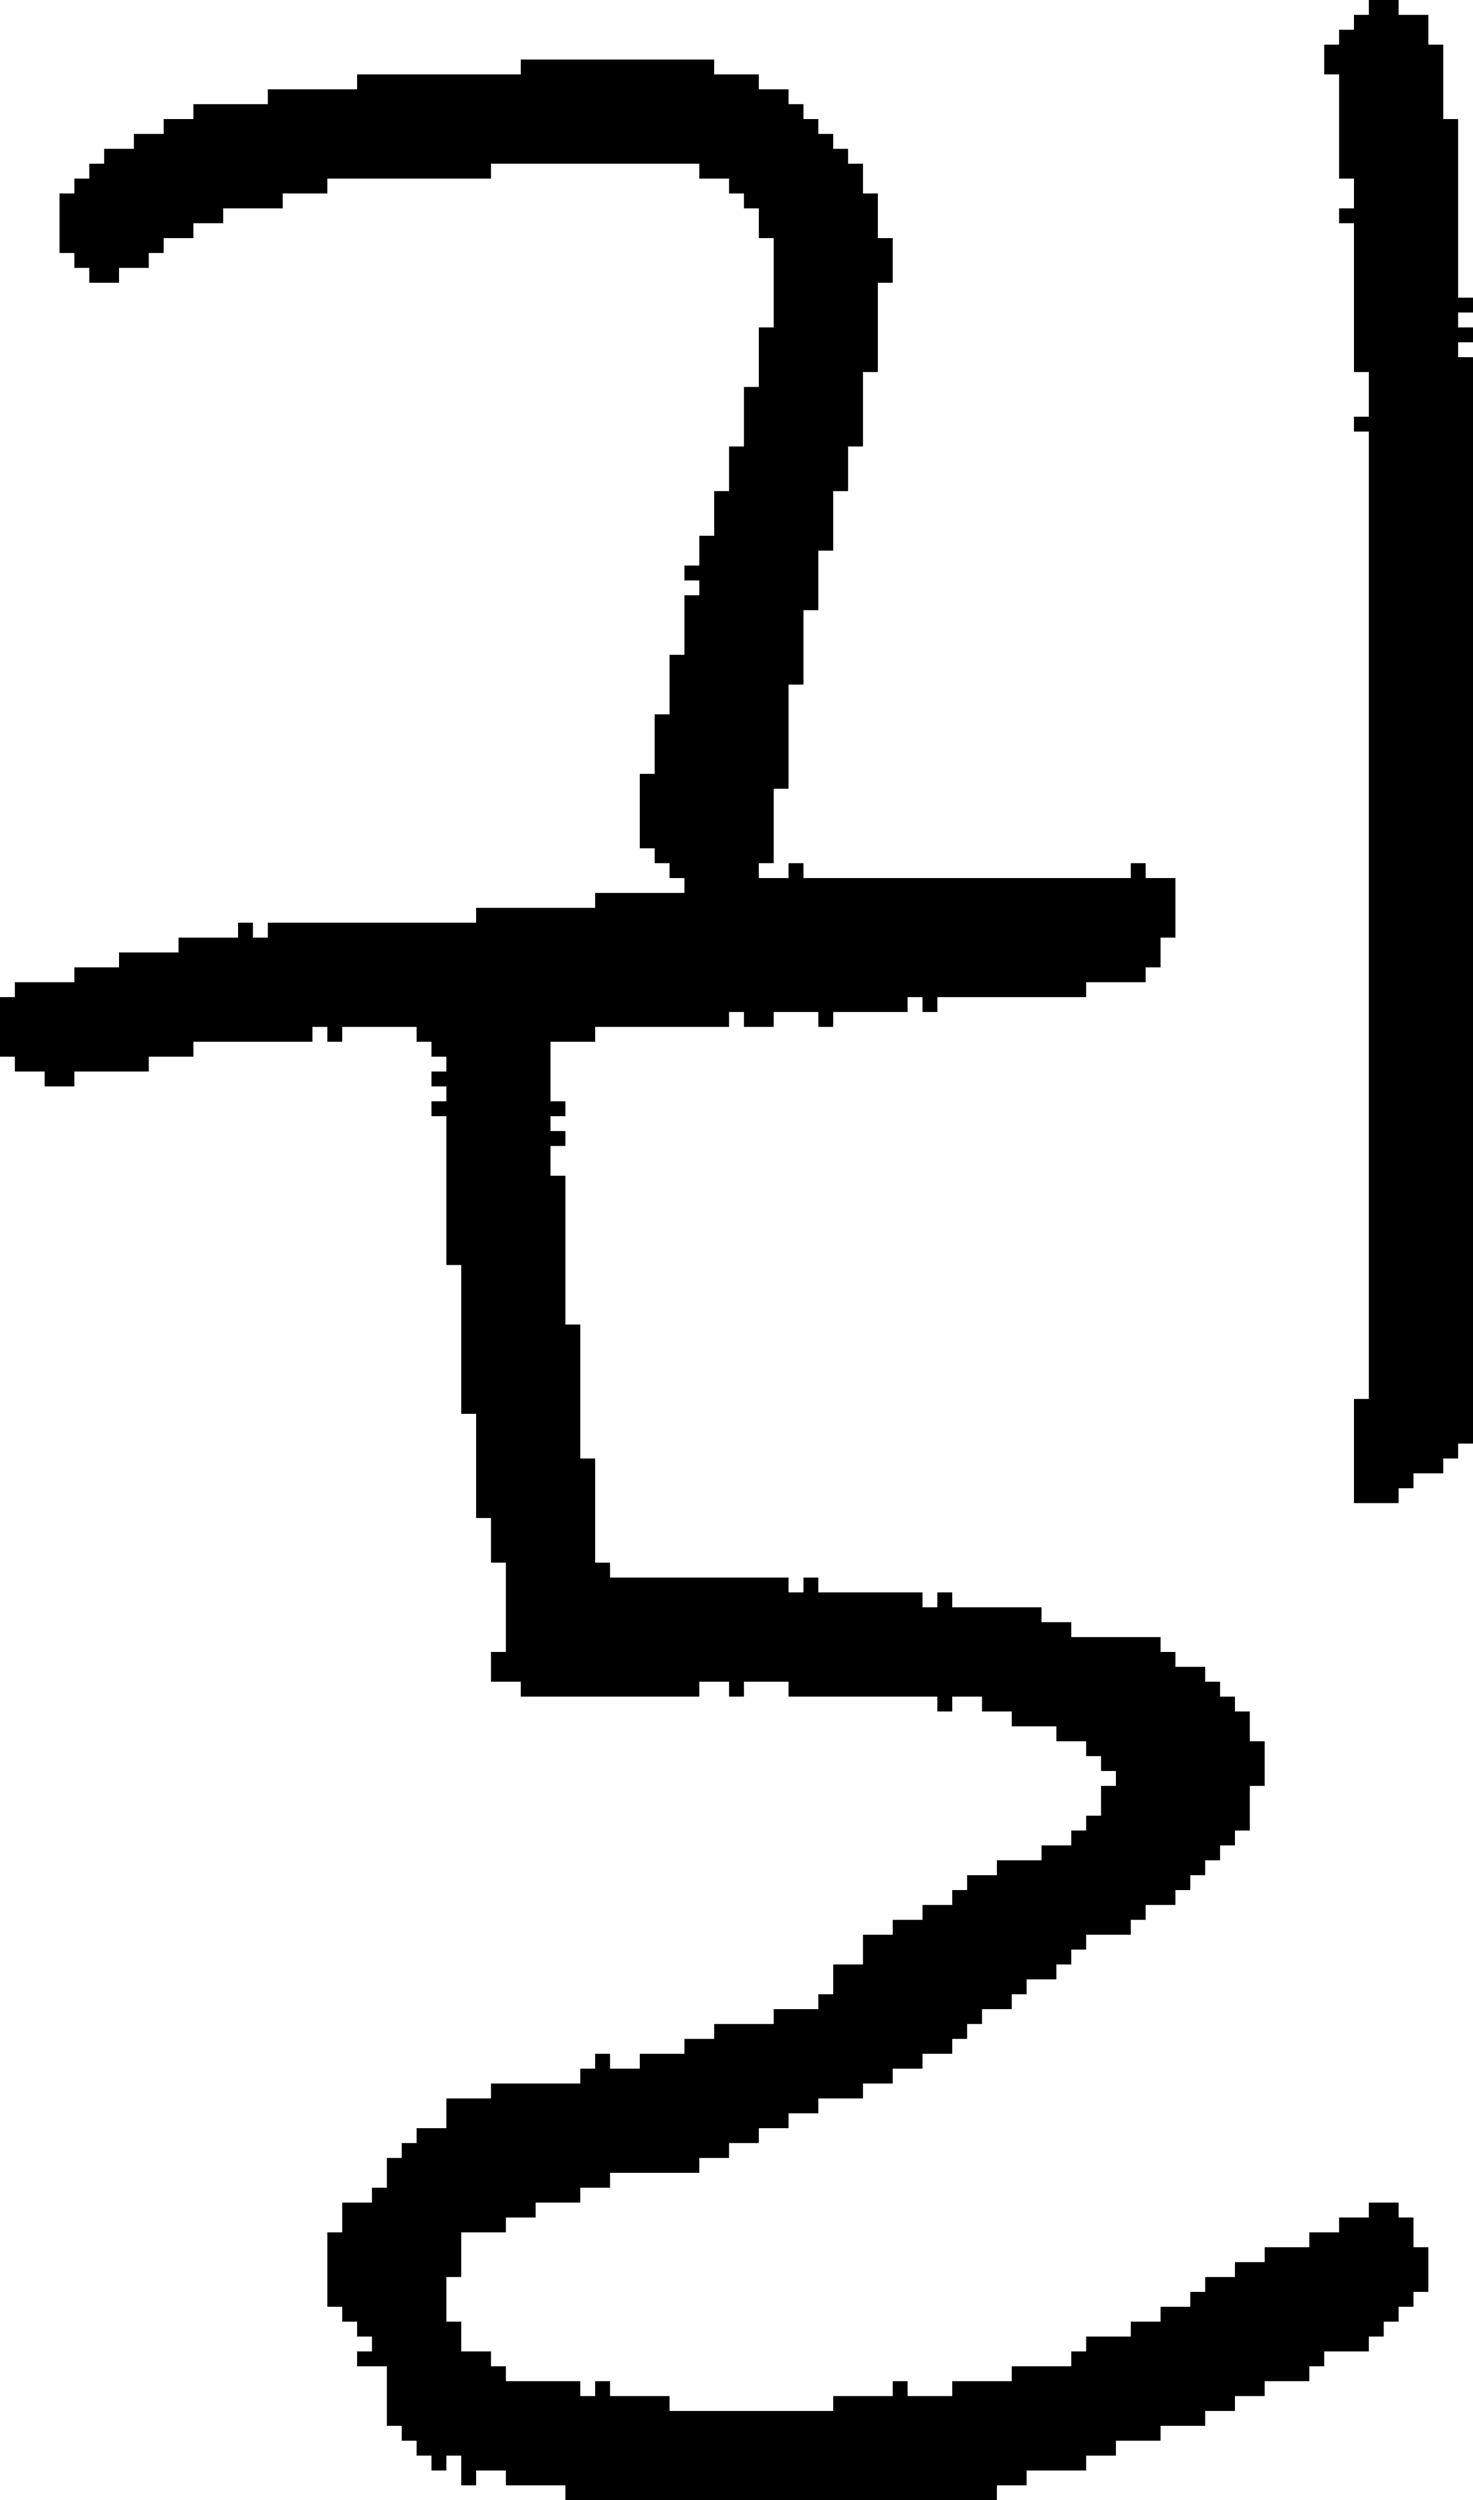 <?xml version="1.0" encoding="UTF-8" standalone="no"?>
<!DOCTYPE svg PUBLIC "-//W3C//DTD SVG 1.1//EN" 
  "http://www.w3.org/Graphics/SVG/1.1/DTD/svg11.dtd">
<svg width="99" height="168"
     xmlns="http://www.w3.org/2000/svg" version="1.1">
 <path d="  M 30,85  L 31,85  L 31,95  L 32,95  L 32,102  L 33,102  L 33,105  L 34,105  L 34,111  L 33,111  L 33,113  L 35,113  L 35,114  L 47,114  L 47,113  L 49,113  L 49,114  L 50,114  L 50,113  L 53,113  L 53,114  L 63,114  L 63,115  L 64,115  L 64,114  L 66,114  L 66,115  L 68,115  L 68,116  L 71,116  L 71,117  L 73,117  L 73,118  L 74,118  L 74,119  L 75,119  L 75,120  L 74,120  L 74,122  L 73,122  L 73,123  L 72,123  L 72,124  L 70,124  L 70,125  L 67,125  L 67,126  L 65,126  L 65,127  L 64,127  L 64,128  L 62,128  L 62,129  L 60,129  L 60,130  L 58,130  L 58,132  L 56,132  L 56,134  L 55,134  L 55,135  L 52,135  L 52,136  L 48,136  L 48,137  L 46,137  L 46,138  L 43,138  L 43,139  L 41,139  L 41,138  L 40,138  L 40,139  L 39,139  L 39,140  L 33,140  L 33,141  L 30,141  L 30,143  L 28,143  L 28,144  L 27,144  L 27,145  L 26,145  L 26,147  L 25,147  L 25,148  L 23,148  L 23,150  L 22,150  L 22,155  L 23,155  L 23,156  L 24,156  L 24,157  L 25,157  L 25,158  L 24,158  L 24,159  L 26,159  L 26,163  L 27,163  L 27,164  L 28,164  L 28,165  L 29,165  L 29,166  L 30,166  L 30,165  L 31,165  L 31,167  L 32,167  L 32,166  L 34,166  L 34,167  L 38,167  L 38,168  L 67,168  L 67,167  L 69,167  L 69,166  L 73,166  L 73,165  L 75,165  L 75,164  L 78,164  L 78,163  L 81,163  L 81,162  L 83,162  L 83,161  L 85,161  L 85,160  L 88,160  L 88,159  L 89,159  L 89,158  L 92,158  L 92,157  L 93,157  L 93,156  L 94,156  L 94,155  L 95,155  L 95,154  L 96,154  L 96,151  L 95,151  L 95,149  L 94,149  L 94,148  L 92,148  L 92,149  L 90,149  L 90,150  L 88,150  L 88,151  L 85,151  L 85,152  L 83,152  L 83,153  L 81,153  L 81,154  L 80,154  L 80,155  L 78,155  L 78,156  L 76,156  L 76,157  L 73,157  L 73,158  L 72,158  L 72,159  L 68,159  L 68,160  L 64,160  L 64,161  L 61,161  L 61,160  L 60,160  L 60,161  L 56,161  L 56,162  L 45,162  L 45,161  L 41,161  L 41,160  L 40,160  L 40,161  L 39,161  L 39,160  L 34,160  L 34,159  L 33,159  L 33,158  L 31,158  L 31,156  L 30,156  L 30,153  L 31,153  L 31,150  L 34,150  L 34,149  L 36,149  L 36,148  L 39,148  L 39,147  L 41,147  L 41,146  L 47,146  L 47,145  L 49,145  L 49,144  L 51,144  L 51,143  L 53,143  L 53,142  L 55,142  L 55,141  L 58,141  L 58,140  L 60,140  L 60,139  L 62,139  L 62,138  L 64,138  L 64,137  L 65,137  L 65,136  L 66,136  L 66,135  L 68,135  L 68,134  L 69,134  L 69,133  L 71,133  L 71,132  L 72,132  L 72,131  L 73,131  L 73,130  L 76,130  L 76,129  L 77,129  L 77,128  L 79,128  L 79,127  L 80,127  L 80,126  L 81,126  L 81,125  L 82,125  L 82,124  L 83,124  L 83,123  L 84,123  L 84,120  L 85,120  L 85,117  L 84,117  L 84,115  L 83,115  L 83,114  L 82,114  L 82,113  L 81,113  L 81,112  L 79,112  L 79,111  L 78,111  L 78,110  L 72,110  L 72,109  L 70,109  L 70,108  L 64,108  L 64,107  L 63,107  L 63,108  L 62,108  L 62,107  L 55,107  L 55,106  L 54,106  L 54,107  L 53,107  L 53,106  L 41,106  L 41,105  L 40,105  L 40,98  L 39,98  L 39,89  L 38,89  L 38,79  L 37,79  L 37,77  L 38,77  L 38,76  L 37,76  L 37,75  L 38,75  L 38,74  L 37,74  L 37,70  L 40,70  L 40,69  L 49,69  L 49,68  L 50,68  L 50,69  L 52,69  L 52,68  L 55,68  L 55,69  L 56,69  L 56,68  L 61,68  L 61,67  L 62,67  L 62,68  L 63,68  L 63,67  L 73,67  L 73,66  L 77,66  L 77,65  L 78,65  L 78,63  L 79,63  L 79,59  L 77,59  L 77,58  L 76,58  L 76,59  L 54,59  L 54,58  L 53,58  L 53,59  L 51,59  L 51,58  L 52,58  L 52,53  L 53,53  L 53,46  L 54,46  L 54,41  L 55,41  L 55,37  L 56,37  L 56,33  L 57,33  L 57,30  L 58,30  L 58,25  L 59,25  L 59,19  L 60,19  L 60,16  L 59,16  L 59,13  L 58,13  L 58,11  L 57,11  L 57,10  L 56,10  L 56,9  L 55,9  L 55,8  L 54,8  L 54,7  L 53,7  L 53,6  L 51,6  L 51,5  L 48,5  L 48,4  L 35,4  L 35,5  L 24,5  L 24,6  L 18,6  L 18,7  L 13,7  L 13,8  L 11,8  L 11,9  L 9,9  L 9,10  L 7,10  L 7,11  L 6,11  L 6,12  L 5,12  L 5,13  L 4,13  L 4,17  L 5,17  L 5,18  L 6,18  L 6,19  L 8,19  L 8,18  L 10,18  L 10,17  L 11,17  L 11,16  L 13,16  L 13,15  L 15,15  L 15,14  L 19,14  L 19,13  L 22,13  L 22,12  L 33,12  L 33,11  L 47,11  L 47,12  L 49,12  L 49,13  L 50,13  L 50,14  L 51,14  L 51,16  L 52,16  L 52,22  L 51,22  L 51,26  L 50,26  L 50,30  L 49,30  L 49,33  L 48,33  L 48,36  L 47,36  L 47,38  L 46,38  L 46,39  L 47,39  L 47,40  L 46,40  L 46,44  L 45,44  L 45,48  L 44,48  L 44,52  L 43,52  L 43,57  L 44,57  L 44,58  L 45,58  L 45,59  L 46,59  L 46,60  L 40,60  L 40,61  L 32,61  L 32,62  L 18,62  L 18,63  L 17,63  L 17,62  L 16,62  L 16,63  L 12,63  L 12,64  L 8,64  L 8,65  L 5,65  L 5,66  L 1,66  L 1,67  L 0,67  L 0,71  L 1,71  L 1,72  L 3,72  L 3,73  L 5,73  L 5,72  L 10,72  L 10,71  L 13,71  L 13,70  L 21,70  L 21,69  L 22,69  L 22,70  L 23,70  L 23,69  L 28,69  L 28,70  L 29,70  L 29,71  L 30,71  L 30,72  L 29,72  L 29,73  L 30,73  L 30,74  L 29,74  L 29,75  L 30,75  Z  " style="fill:rgb(0, 0, 0); fill-opacity:1.000; stroke:none;" />
 <path d="  M 92,94  L 91,94  L 91,101  L 94,101  L 94,100  L 95,100  L 95,99  L 97,99  L 97,98  L 98,98  L 98,97  L 99,97  L 99,24  L 98,24  L 98,23  L 99,23  L 99,22  L 98,22  L 98,21  L 99,21  L 99,20  L 98,20  L 98,8  L 97,8  L 97,3  L 96,3  L 96,1  L 94,1  L 94,0  L 92,0  L 92,1  L 91,1  L 91,2  L 90,2  L 90,3  L 89,3  L 89,5  L 90,5  L 90,12  L 91,12  L 91,14  L 90,14  L 90,15  L 91,15  L 91,25  L 92,25  L 92,28  L 91,28  L 91,29  L 92,29  Z  " style="fill:rgb(0, 0, 0); fill-opacity:1.000; stroke:none;" />
</svg>

